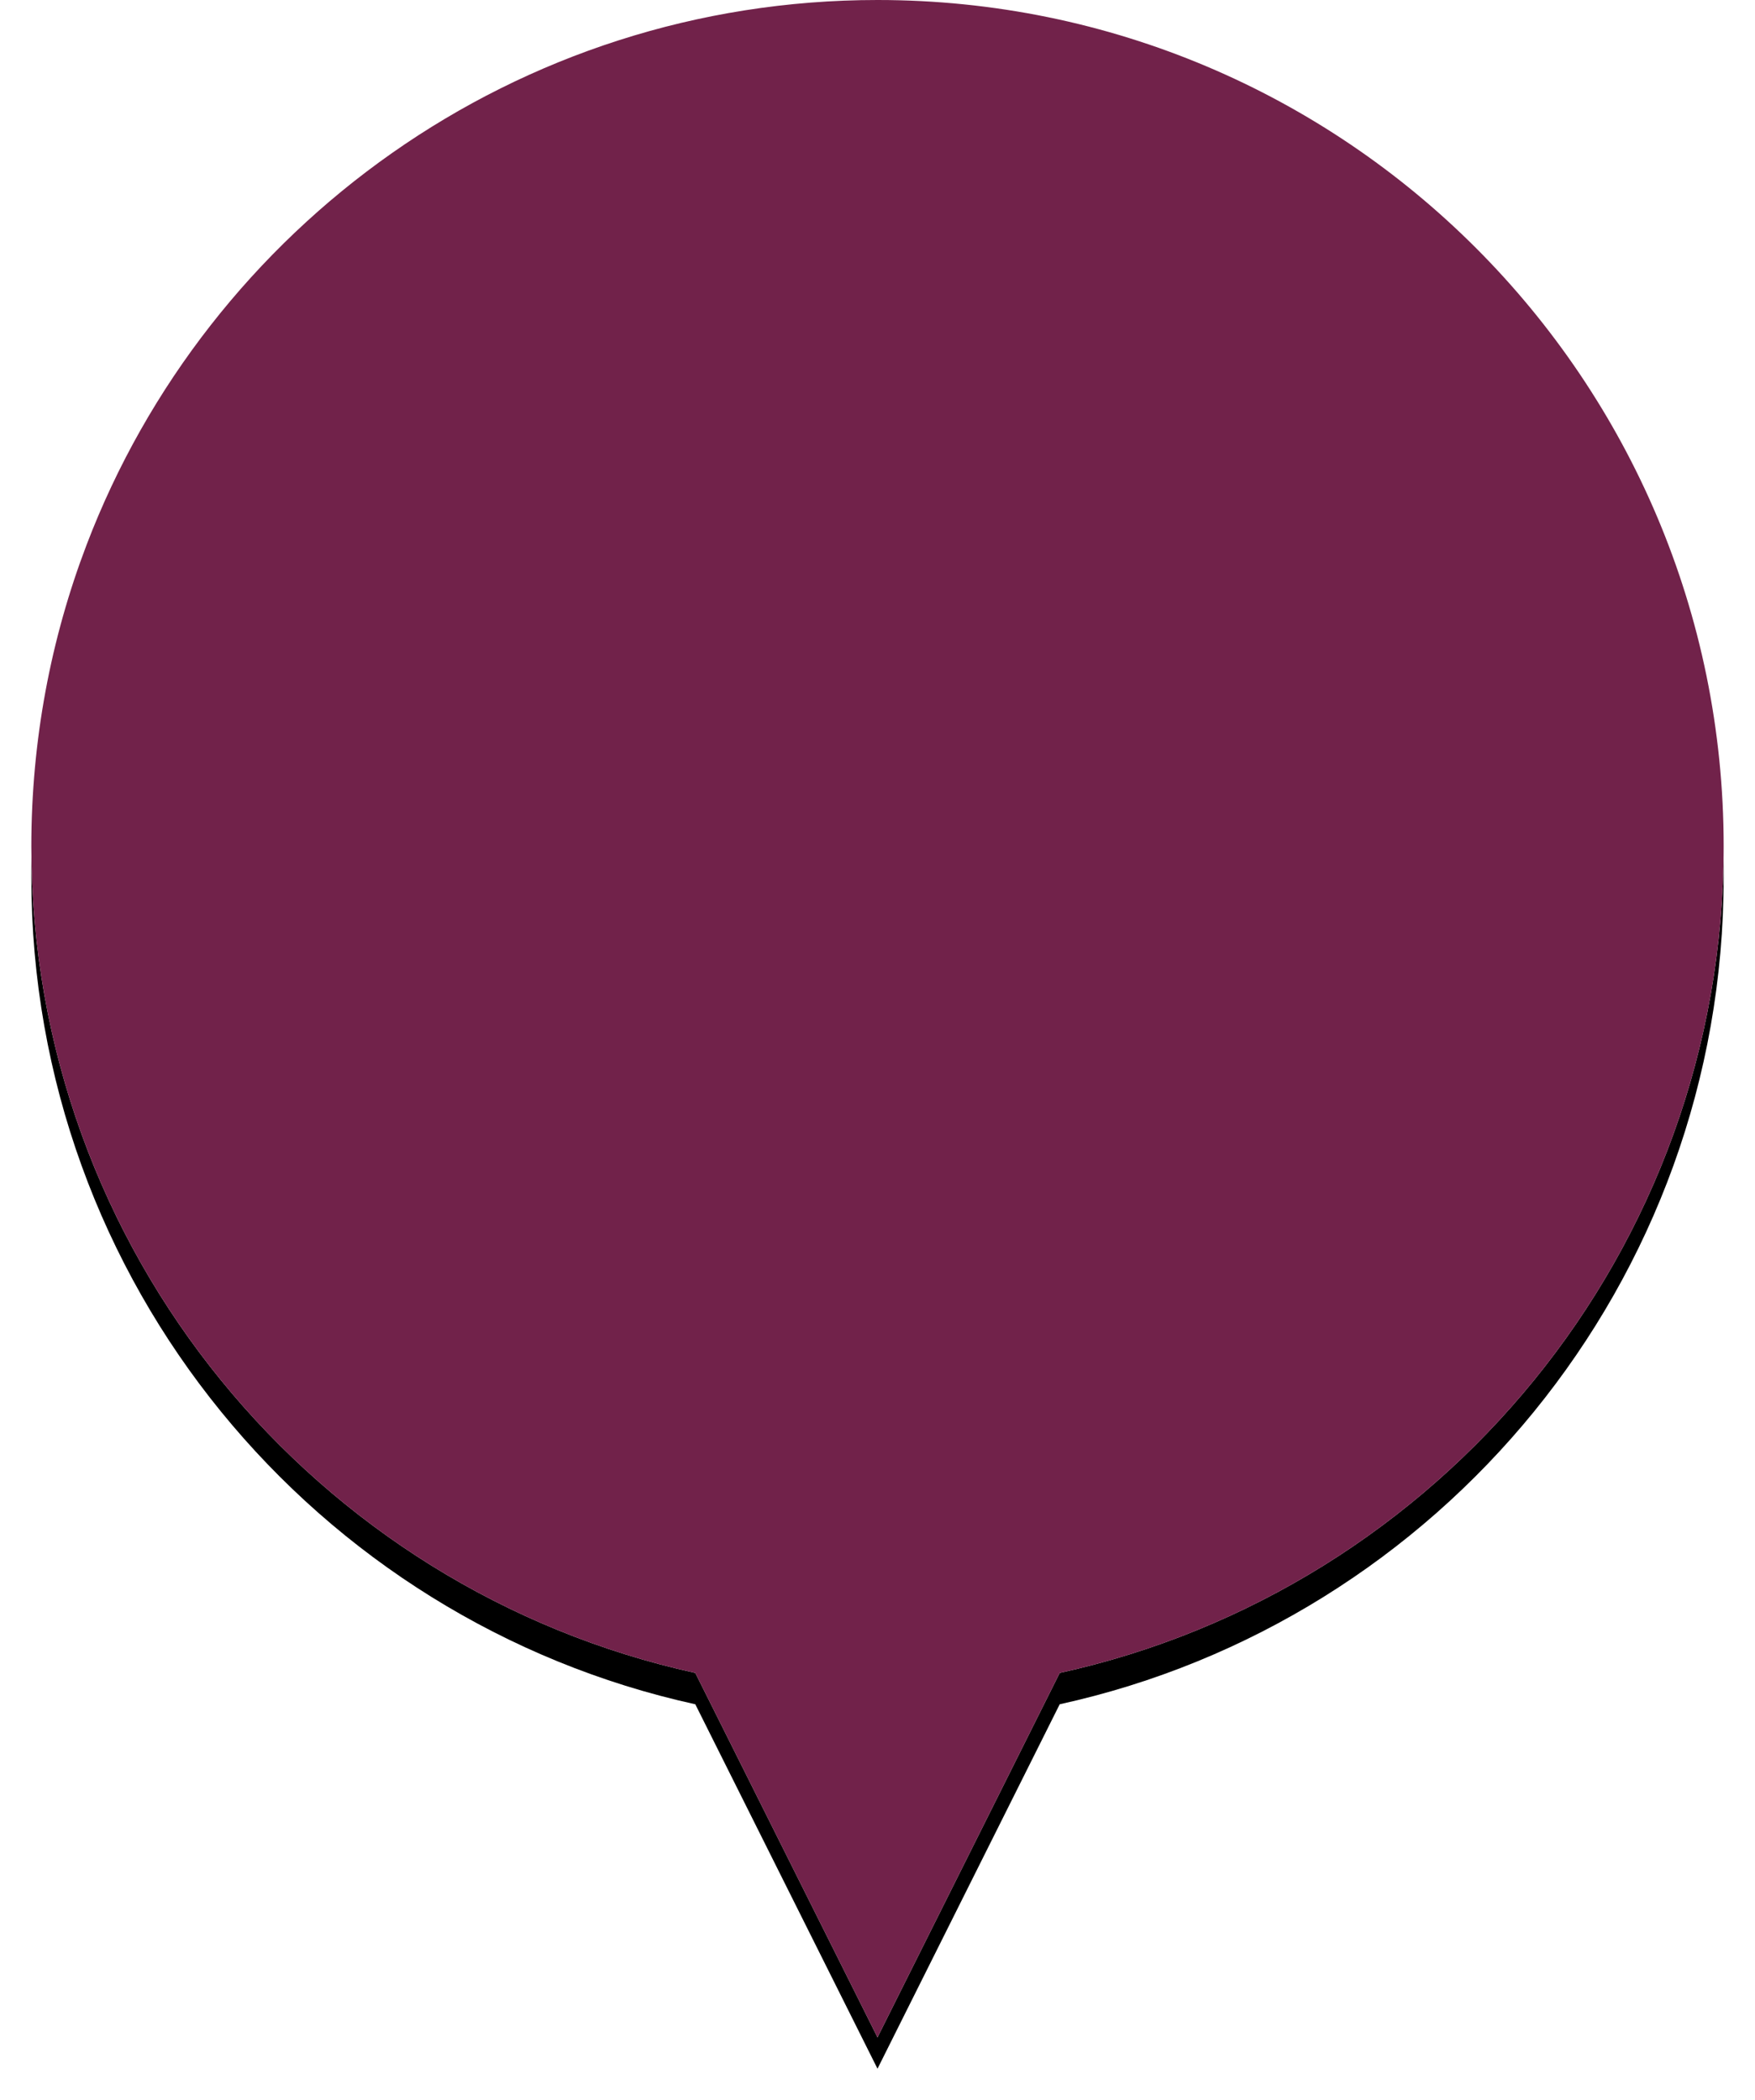 <svg xmlns="http://www.w3.org/2000/svg" xmlns:xlink="http://www.w3.org/1999/xlink" width="56" height="67" version="1.1" viewBox="0 0 56 67"><title>pin-3</title><desc>Created with Sketch.</desc><defs><path id="path-1" d="M21.186,53.373 L27,65 L32.814,53.373 C44.931,50.713 54,39.916 54,27 C54,12.088 41.912,0 27,0 C15.474,0 5.635,7.222 1.761,17.387 C0.623,20.374 2.84217094e-14,23.614 2.84217094e-14,27 C2.84217094e-14,39.916 9.069,50.713 21.186,53.373 Z"/><filter id="filter-2" width="107.4%" height="106.2%" x="-3.7%" y="-1.5%" filterUnits="objectBoundingBox"><feOffset dx="0" dy="1" in="SourceAlpha" result="shadowOffsetOuter1"/><feGaussianBlur in="shadowOffsetOuter1" result="shadowBlurOuter1" stdDeviation=".5"/><feColorMatrix in="shadowBlurOuter1" type="matrix" values="0 0 0 0 0 0 0 0 0 0 0 0 0 0 0 0 0 0 0.15 0"/></filter></defs><g id="01-Design:-Flow-and-UI" fill="none" fill-rule="evenodd" stroke="none" stroke-width="1"><g id="01.02-(Low-Severity-DTC,-Low-Battery)-Copy-3" transform="translate(-196, -47)"><g id="pin-3" transform="translate(197, 47)"><g id="Combined-Shape-Copy-4"><use fill="#000" fill-opacity="1" filter="url(#filter-2)" xlink:href="#path-1"/><use fill="#FFF" fill-rule="evenodd" xlink:href="#path-1"/></g><path id="Combined-Shape-Copy-3" fill="#71224A" d="M21.186,53.373 L27,65 L32.814,53.373 C44.931,50.713 54,39.916 54,27 C54,12.088 41.912,0 27,0 C15.474,0 5.635,7.222 1.761,17.387 C0.623,20.374 2.84217094e-14,23.614 2.84217094e-14,27 C2.84217094e-14,39.916 9.069,50.713 21.186,53.373 Z"/></g></g></g></svg>